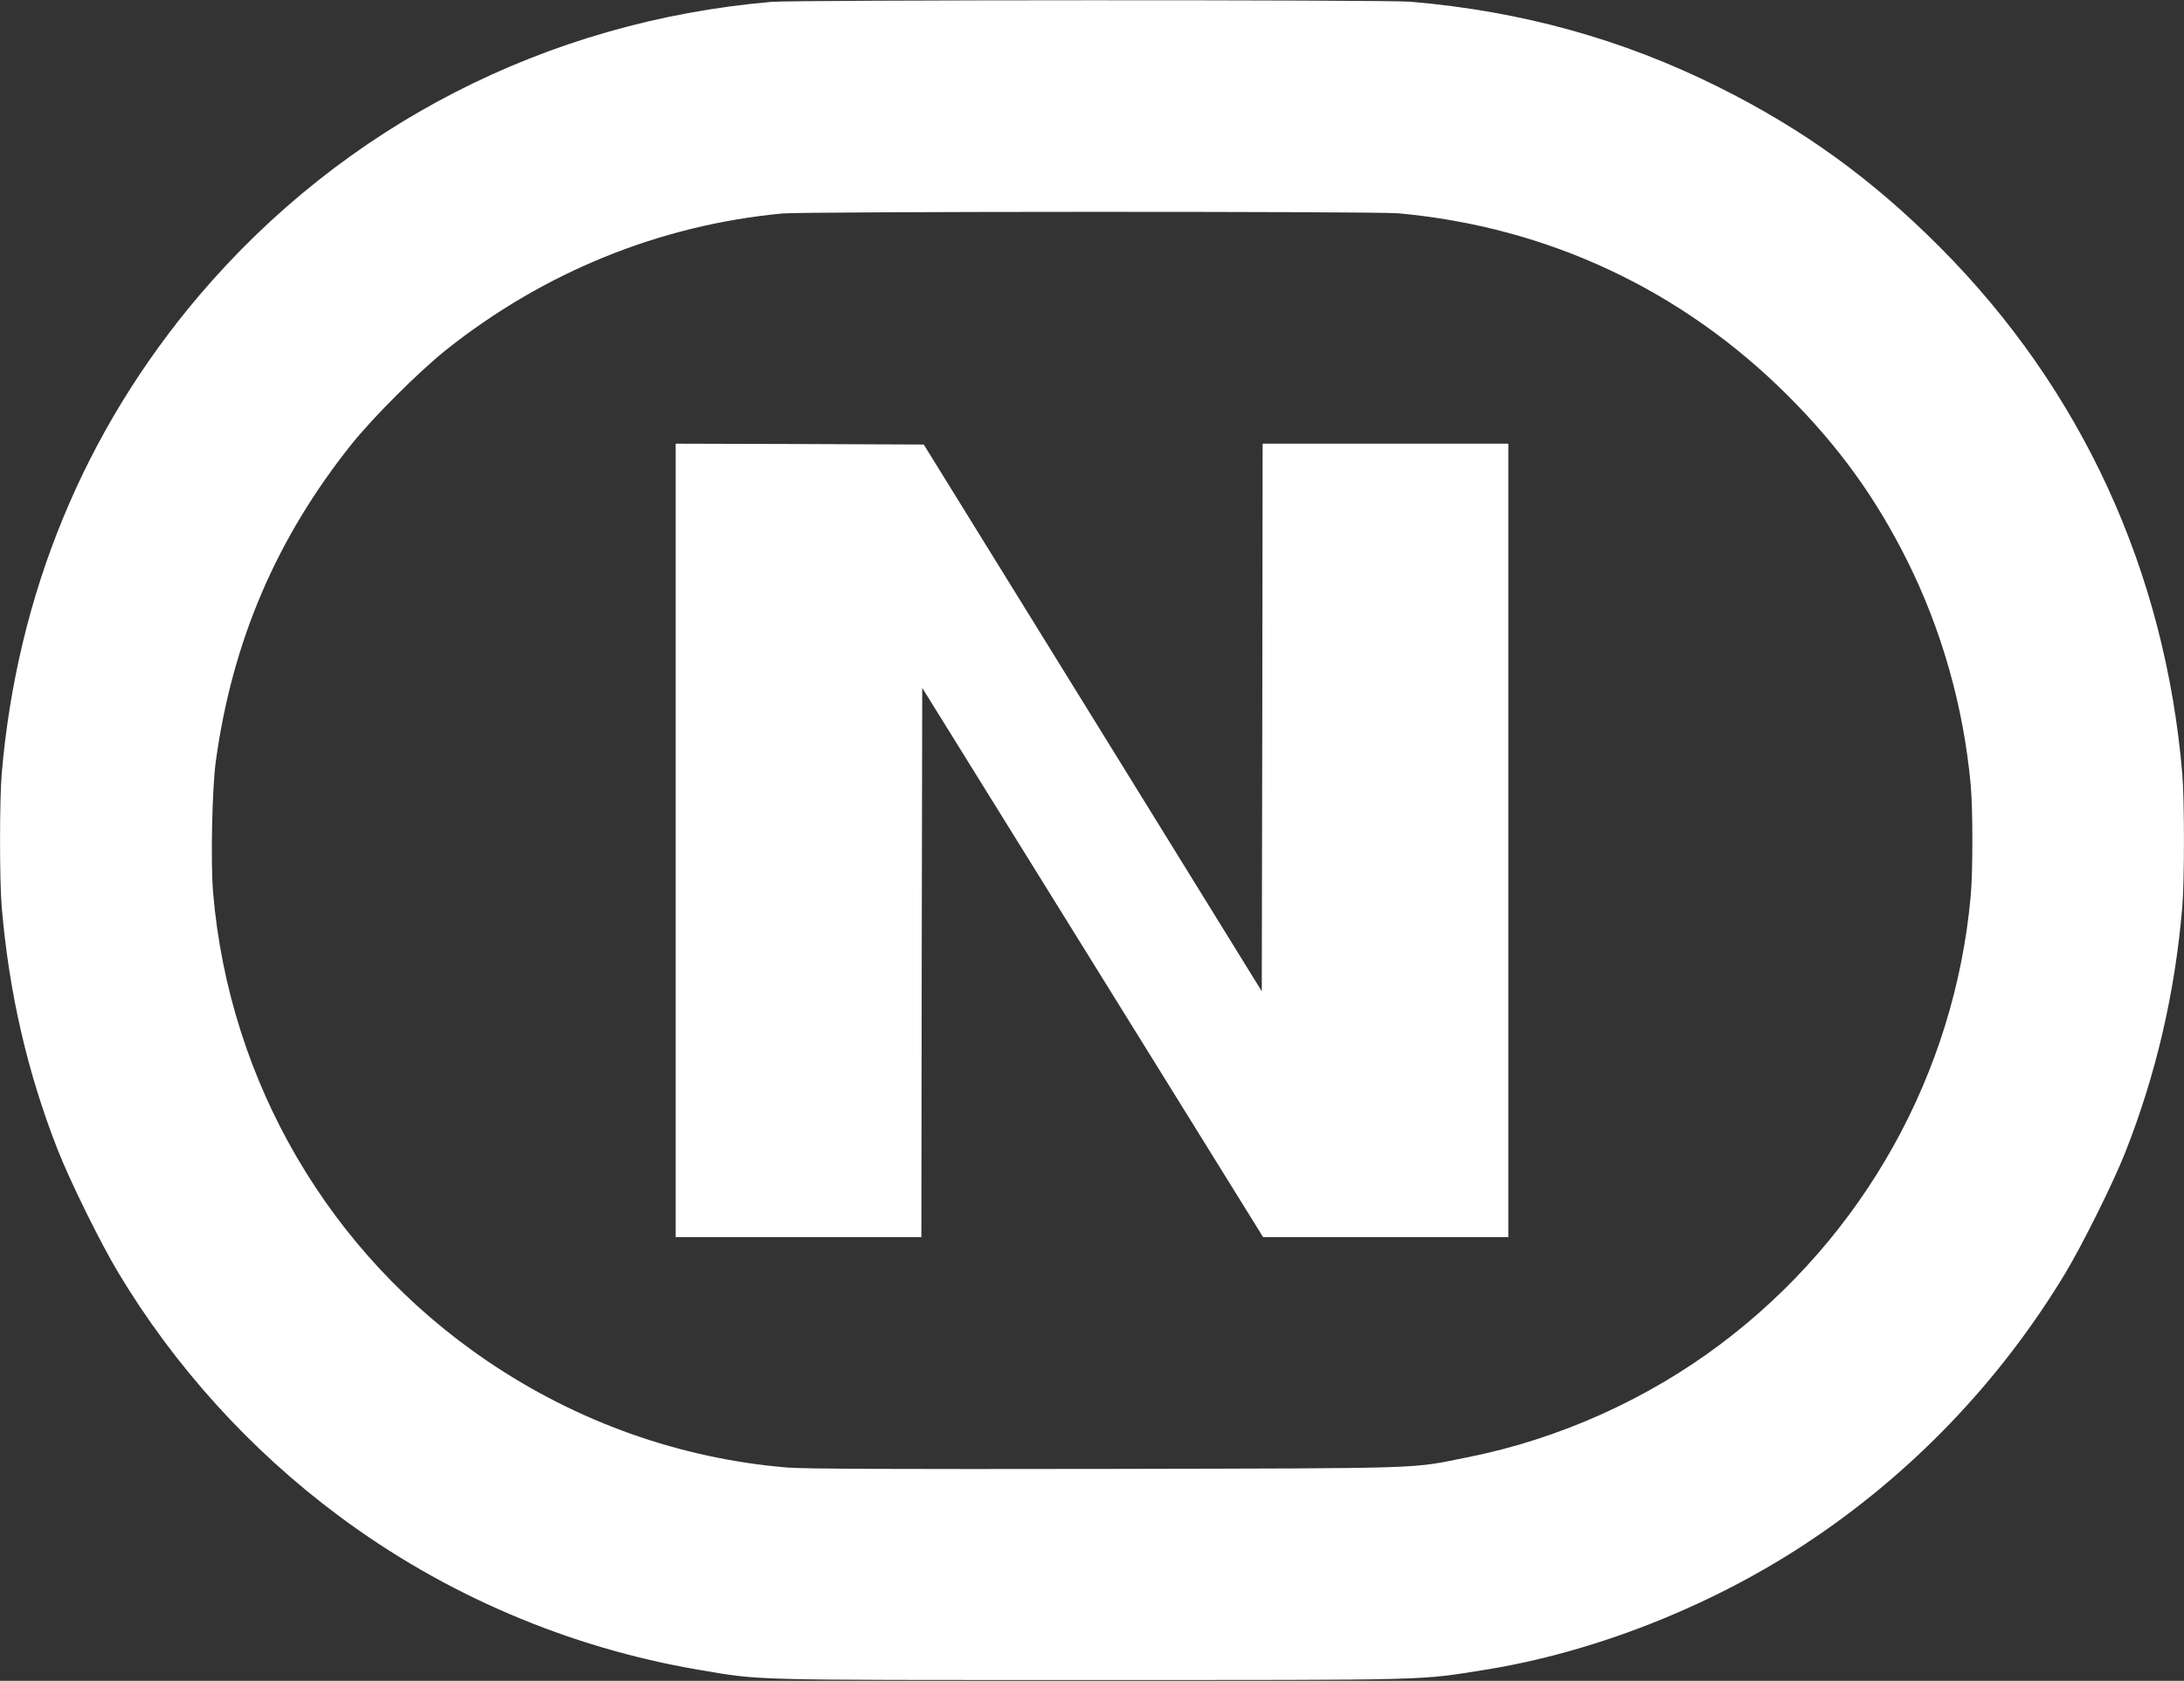 <?xml version="1.0" standalone="no"?>
<!DOCTYPE svg PUBLIC "-//W3C//DTD SVG 20010904//EN"
 "http://www.w3.org/TR/2001/REC-SVG-20010904/DTD/svg10.dtd">
<svg version="1.0" xmlns="http://www.w3.org/2000/svg"
 width="1280pt" height="985pt" viewBox="0 0 1280 985"
 preserveAspectRatio="xMidYMid meet" style="fill: #ffffff">
<rect x="0" y="0" width="1280" height="985" fill="#333333" stroke="none"/>
<g transform="translate(0,985) scale(0.1,-0.1)" stroke="none">
<path d="M4520 9839 c-1317 -114 -2505 -724 -3353 -1721 -673 -793 -1067
-1748 -1157 -2803 -13 -155 -13 -625 0 -780 43 -503 150 -968 327 -1420 73
-186 250 -546 357 -724 328 -547 772 -1038 1290 -1423 619 -462 1347 -773
2110 -903 374 -63 260 -60 2296 -60 2030 0 1919 -3 2315 60 635 102 1311 367
1869 733 622 408 1145 952 1531 1592 101 168 282 532 350 705 181 458 292 935
335 1440 13 155 13 625 0 780 -101 1189 -590 2253 -1420 3086 -400 401 -799
690 -1298 939 -564 281 -1156 445 -1807 500 -145 12 -3603 11 -3745 -1z m3675
-1239 c875 -79 1664 -449 2285 -1070 294 -294 512 -594 696 -962 204 -407 332
-860 374 -1318 13 -148 13 -502 0 -650 -94 -1041 -627 -1996 -1465 -2626 -432
-325 -949 -557 -1480 -663 -344 -69 -200 -65 -2115 -69 -1253 -2 -1774 0
-1875 8 -628 52 -1234 267 -1763 627 -920 625 -1508 1631 -1603 2741 -15 181
-6 613 16 772 97 703 355 1305 794 1855 124 156 393 424 551 551 576 459 1255
735 1975 803 131 12 3475 13 3610 1z"/>
<path d="M3960 4925 l0 -2325 720 0 720 0 2 1610 3 1609 999 -1609 999 -1610
719 0 718 0 0 2325 0 2325 -720 0 -720 0 -2 -1605 -3 -1604 -990 1602 -991
1602 -727 3 -727 2 0 -2325z"/>
</g>
</svg>

